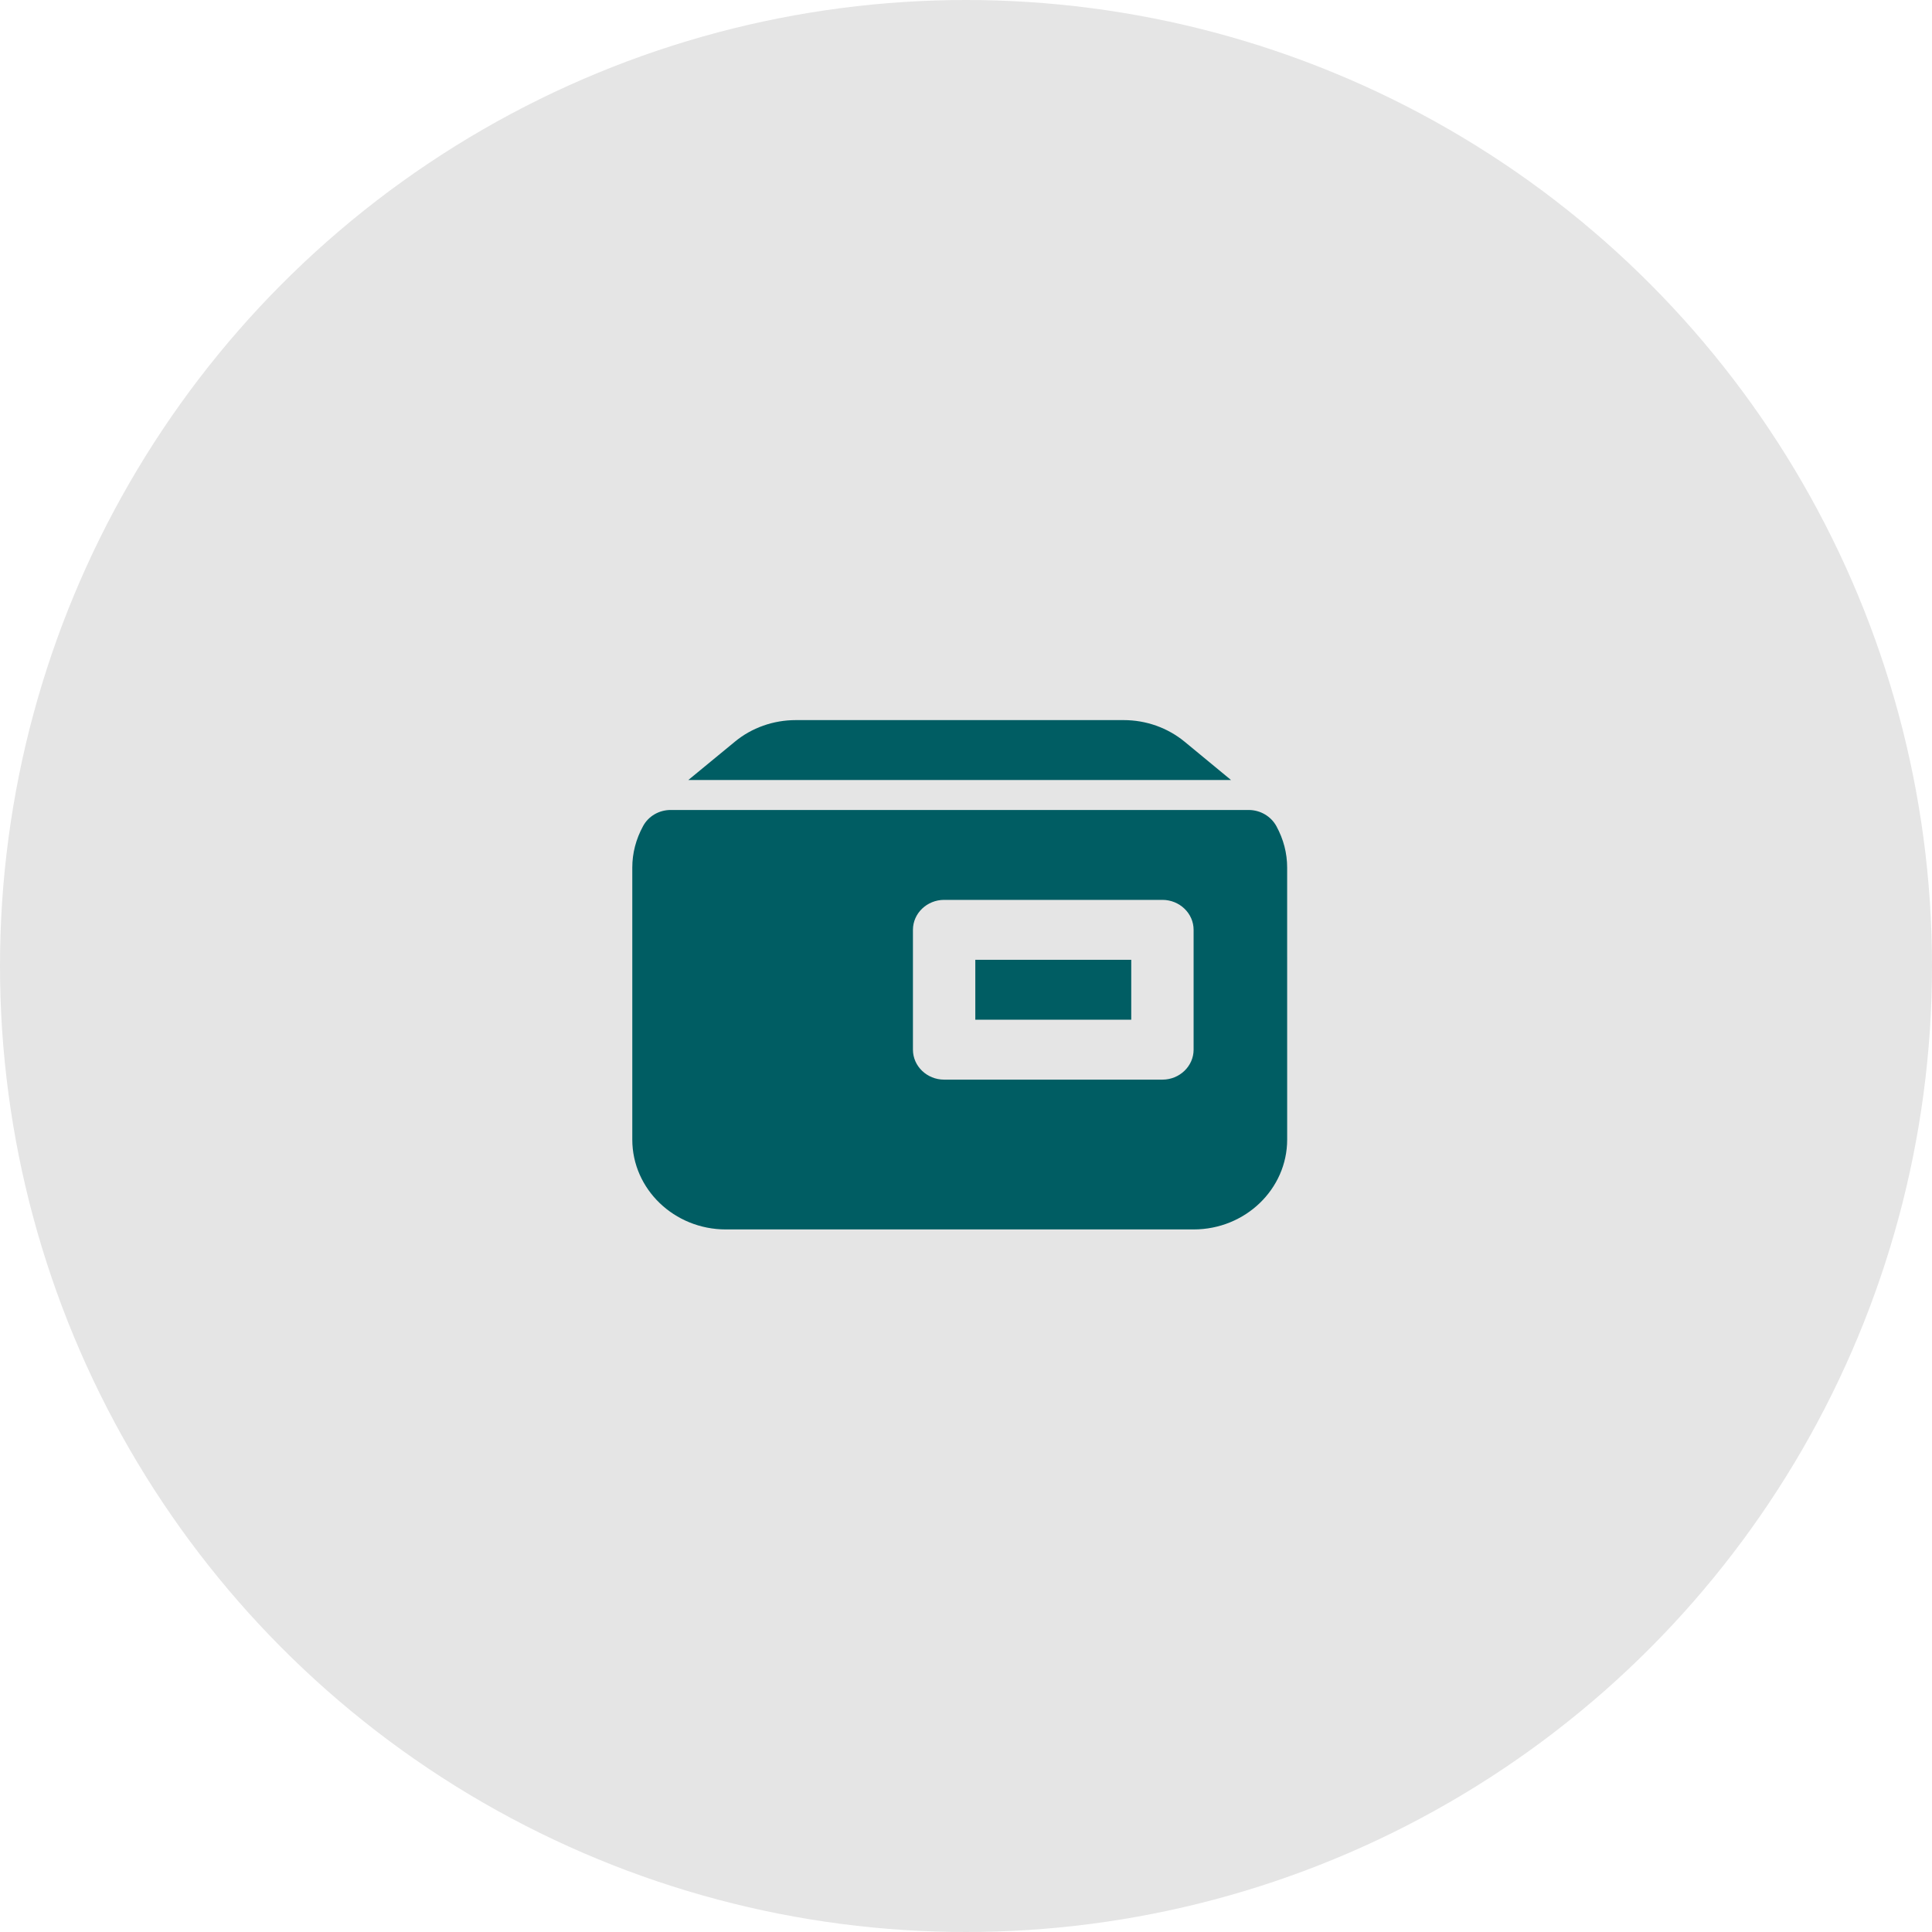 <svg width="110" height="110" viewBox="0 0 110 110" fill="none" xmlns="http://www.w3.org/2000/svg">
<circle cx="55" cy="55" r="55" fill="#E5E5E5"/>
<path d="M67.445 42.228C66.477 41.435 65.252 41 63.983 41H45.304C44.035 41 42.8 41.435 41.842 42.228L39.188 44.412H70.091L67.445 42.228Z" fill="#005D63"/>
<path d="M73.285 49.393C73.285 48.582 73.081 47.789 72.673 47.039C72.362 46.475 71.758 46.117 71.093 46.117H38.184C37.518 46.117 36.914 46.475 36.612 47.038C36.204 47.789 36 48.582 36 49.393V64.882C36 67.705 38.388 69.999 41.327 69.999H67.959C70.897 69.999 73.286 67.705 73.286 64.882L73.285 49.393ZM67.959 59.764C67.959 60.703 67.16 61.47 66.183 61.47H53.755C52.778 61.47 51.979 60.703 51.979 59.764V52.941C51.979 52.002 52.778 51.235 53.755 51.235H66.183C67.16 51.235 67.959 52.002 67.959 52.941V59.764Z" fill="#005D63"/>
<path d="M55.53 54.647H64.408V58.058H55.53V54.647Z" fill="#005D63"/>
</svg>
